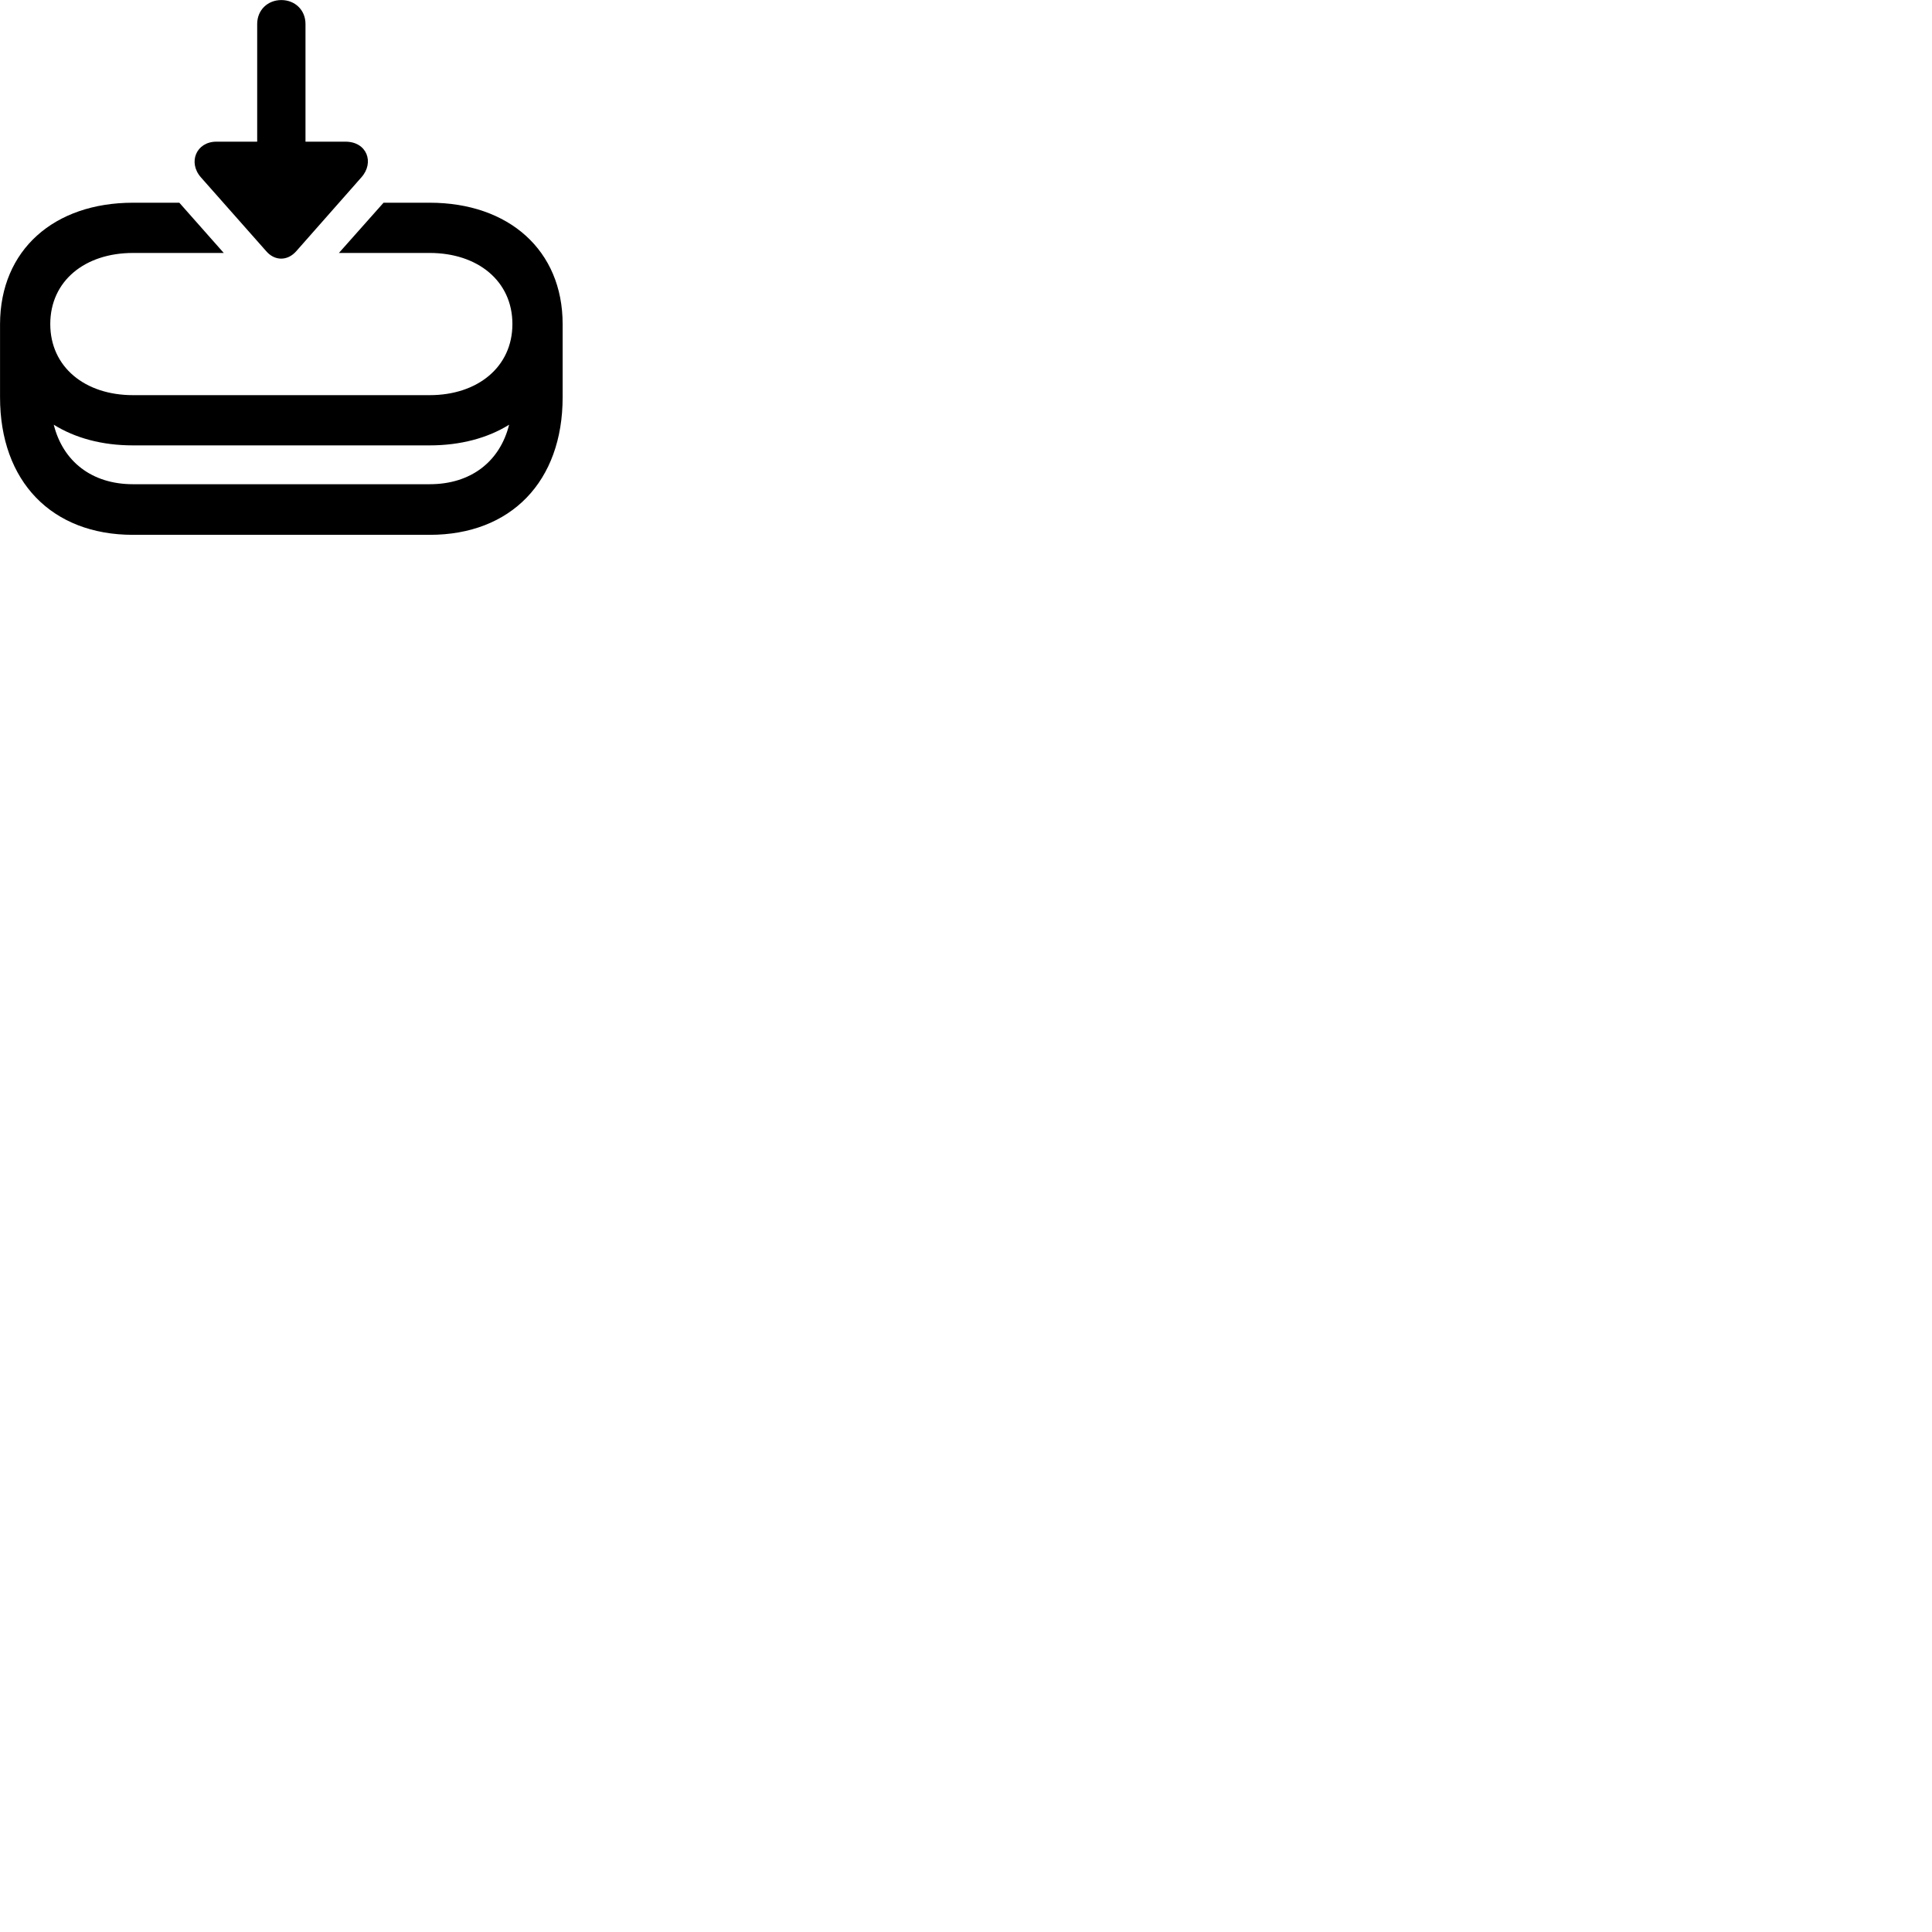 
        <svg xmlns="http://www.w3.org/2000/svg" viewBox="0 0 100 100">
            <path d="M15.342 12.993L18.702 9.183C19.392 8.413 18.992 7.333 17.882 7.333H15.812V1.243C15.812 0.513 15.262 0.003 14.562 0.003C13.862 0.003 13.312 0.513 13.312 1.243V7.333H11.202C10.162 7.333 9.712 8.403 10.402 9.183L13.772 12.993C14.212 13.513 14.882 13.523 15.342 12.993ZM6.882 27.683H22.242C26.452 27.683 29.122 24.913 29.122 20.563V16.773C29.122 12.953 26.332 10.493 22.242 10.493H19.852L17.542 13.093H22.242C24.722 13.093 26.522 14.543 26.522 16.773C26.522 18.993 24.722 20.453 22.242 20.453H6.882C4.392 20.453 2.602 18.993 2.602 16.773C2.602 14.543 4.392 13.093 6.882 13.093H11.582L9.282 10.493H6.882C2.802 10.493 0.012 12.933 0.002 16.773V20.563C0.002 24.913 2.672 27.683 6.882 27.683ZM6.882 23.053H22.242C23.832 23.053 25.242 22.673 26.352 21.983C25.872 23.893 24.372 25.063 22.242 25.063H6.882C4.762 25.063 3.262 23.893 2.782 21.983C3.892 22.673 5.282 23.053 6.882 23.053Z" />
        </svg>
    